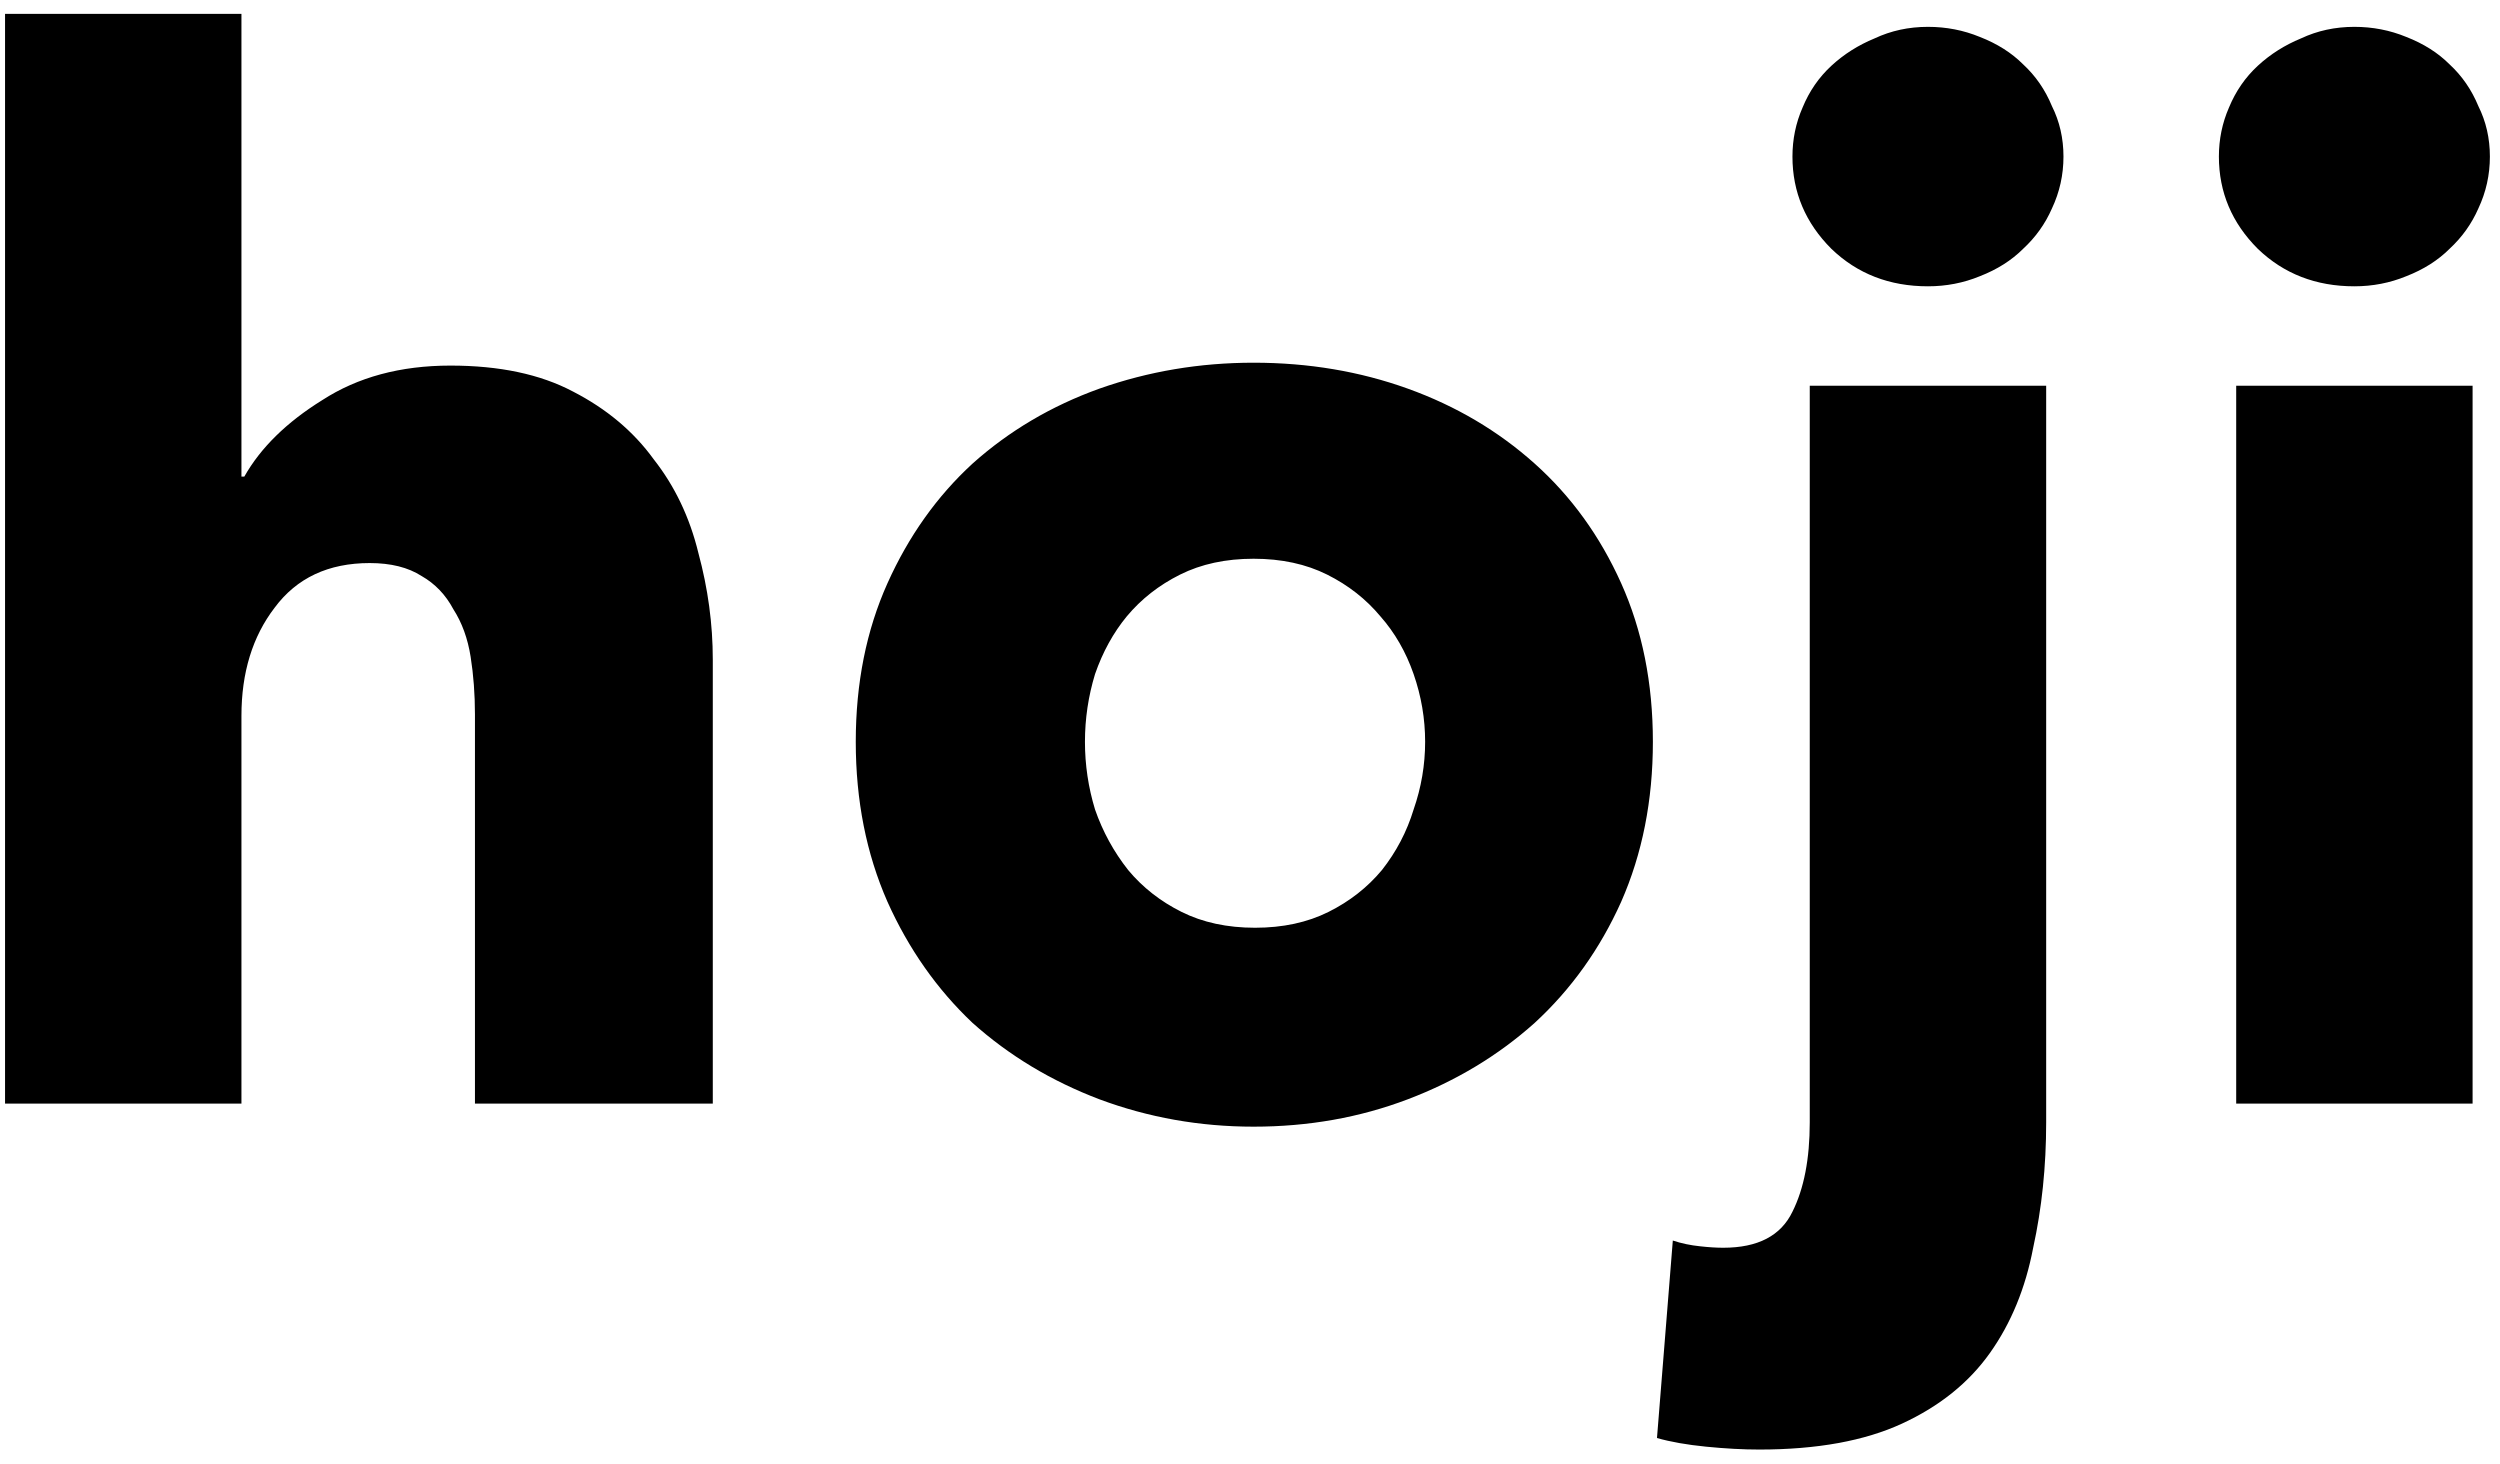 <svg width="111" height="65" viewBox="0 0 111 65" fill="none" xmlns="http://www.w3.org/2000/svg">
<path d="M21.088 49V31.72C21.088 30.824 21.024 29.971 20.896 29.16C20.768 28.349 20.512 27.645 20.128 27.048C19.787 26.408 19.317 25.917 18.72 25.576C18.123 25.192 17.355 25 16.416 25C14.581 25 13.173 25.661 12.192 26.984C11.211 28.264 10.72 29.864 10.72 31.784V49H0.224V0.616H10.72V21.16H10.848C11.573 19.88 12.725 18.749 14.304 17.768C15.883 16.744 17.781 16.232 20 16.232C22.176 16.232 23.989 16.616 25.44 17.384C26.933 18.152 28.128 19.155 29.024 20.392C29.963 21.587 30.624 22.973 31.008 24.552C31.435 26.131 31.648 27.709 31.648 29.288V49H21.088ZM73.388 32.936C73.388 35.539 72.919 37.907 71.98 40.04C71.041 42.131 69.761 43.923 68.14 45.416C66.519 46.867 64.641 47.997 62.508 48.808C60.375 49.619 58.092 50.024 55.66 50.024C53.271 50.024 50.988 49.619 48.812 48.808C46.679 47.997 44.801 46.867 43.18 45.416C41.601 43.923 40.343 42.131 39.404 40.04C38.465 37.907 37.996 35.539 37.996 32.936C37.996 30.333 38.465 27.987 39.404 25.896C40.343 23.805 41.601 22.035 43.18 20.584C44.801 19.133 46.679 18.024 48.812 17.256C50.988 16.488 53.271 16.104 55.66 16.104C58.092 16.104 60.375 16.488 62.508 17.256C64.641 18.024 66.519 19.133 68.14 20.584C69.761 22.035 71.041 23.805 71.98 25.896C72.919 27.987 73.388 30.333 73.388 32.936ZM63.276 32.936C63.276 31.912 63.105 30.909 62.764 29.928C62.423 28.947 61.932 28.093 61.292 27.368C60.652 26.6 59.863 25.981 58.924 25.512C57.985 25.043 56.897 24.808 55.66 24.808C54.423 24.808 53.335 25.043 52.396 25.512C51.457 25.981 50.668 26.6 50.028 27.368C49.431 28.093 48.961 28.947 48.62 29.928C48.321 30.909 48.172 31.912 48.172 32.936C48.172 33.96 48.321 34.963 48.62 35.944C48.961 36.925 49.452 37.821 50.092 38.632C50.732 39.4 51.521 40.019 52.46 40.488C53.399 40.957 54.487 41.192 55.724 41.192C56.961 41.192 58.049 40.957 58.988 40.488C59.927 40.019 60.716 39.4 61.356 38.632C61.996 37.821 62.465 36.925 62.764 35.944C63.105 34.963 63.276 33.96 63.276 32.936ZM91.618 6.952C91.618 7.763 91.447 8.531 91.106 9.256C90.807 9.939 90.38 10.536 89.826 11.048C89.314 11.56 88.674 11.965 87.906 12.264C87.18 12.563 86.412 12.712 85.602 12.712C83.895 12.712 82.466 12.157 81.314 11.048C80.162 9.896 79.585 8.531 79.585 6.952C79.585 6.184 79.735 5.459 80.034 4.776C80.332 4.051 80.759 3.432 81.314 2.92C81.868 2.408 82.508 2.003 83.234 1.704C83.959 1.363 84.748 1.192 85.602 1.192C86.412 1.192 87.18 1.341 87.906 1.64C88.674 1.939 89.314 2.344 89.826 2.856C90.38 3.368 90.807 3.987 91.106 4.712C91.447 5.395 91.618 6.141 91.618 6.952ZM90.85 49.832C90.85 51.795 90.657 53.651 90.273 55.4C89.932 57.192 89.292 58.749 88.353 60.072C87.415 61.395 86.114 62.44 84.45 63.208C82.785 63.976 80.674 64.36 78.114 64.36C77.388 64.36 76.599 64.317 75.746 64.232C74.892 64.147 74.167 64.019 73.57 63.848L74.273 55.08C74.657 55.208 75.063 55.293 75.49 55.336C75.874 55.379 76.215 55.4 76.513 55.4C78.049 55.4 79.073 54.867 79.585 53.8C80.097 52.776 80.353 51.453 80.353 49.832V17.128H90.85V49.832ZM110.551 6.952C110.551 7.763 110.38 8.531 110.039 9.256C109.74 9.939 109.313 10.536 108.759 11.048C108.247 11.56 107.607 11.965 106.839 12.264C106.113 12.563 105.345 12.712 104.535 12.712C102.828 12.712 101.399 12.157 100.247 11.048C99.094 9.896 98.519 8.531 98.519 6.952C98.519 6.184 98.668 5.459 98.966 4.776C99.265 4.051 99.692 3.432 100.247 2.92C100.801 2.408 101.441 2.003 102.167 1.704C102.892 1.363 103.681 1.192 104.535 1.192C105.345 1.192 106.113 1.341 106.839 1.64C107.607 1.939 108.247 2.344 108.759 2.856C109.313 3.368 109.74 3.987 110.039 4.712C110.38 5.395 110.551 6.141 110.551 6.952ZM99.287 49V17.128H109.783V49H99.287Z" fill="black"/>
</svg>
